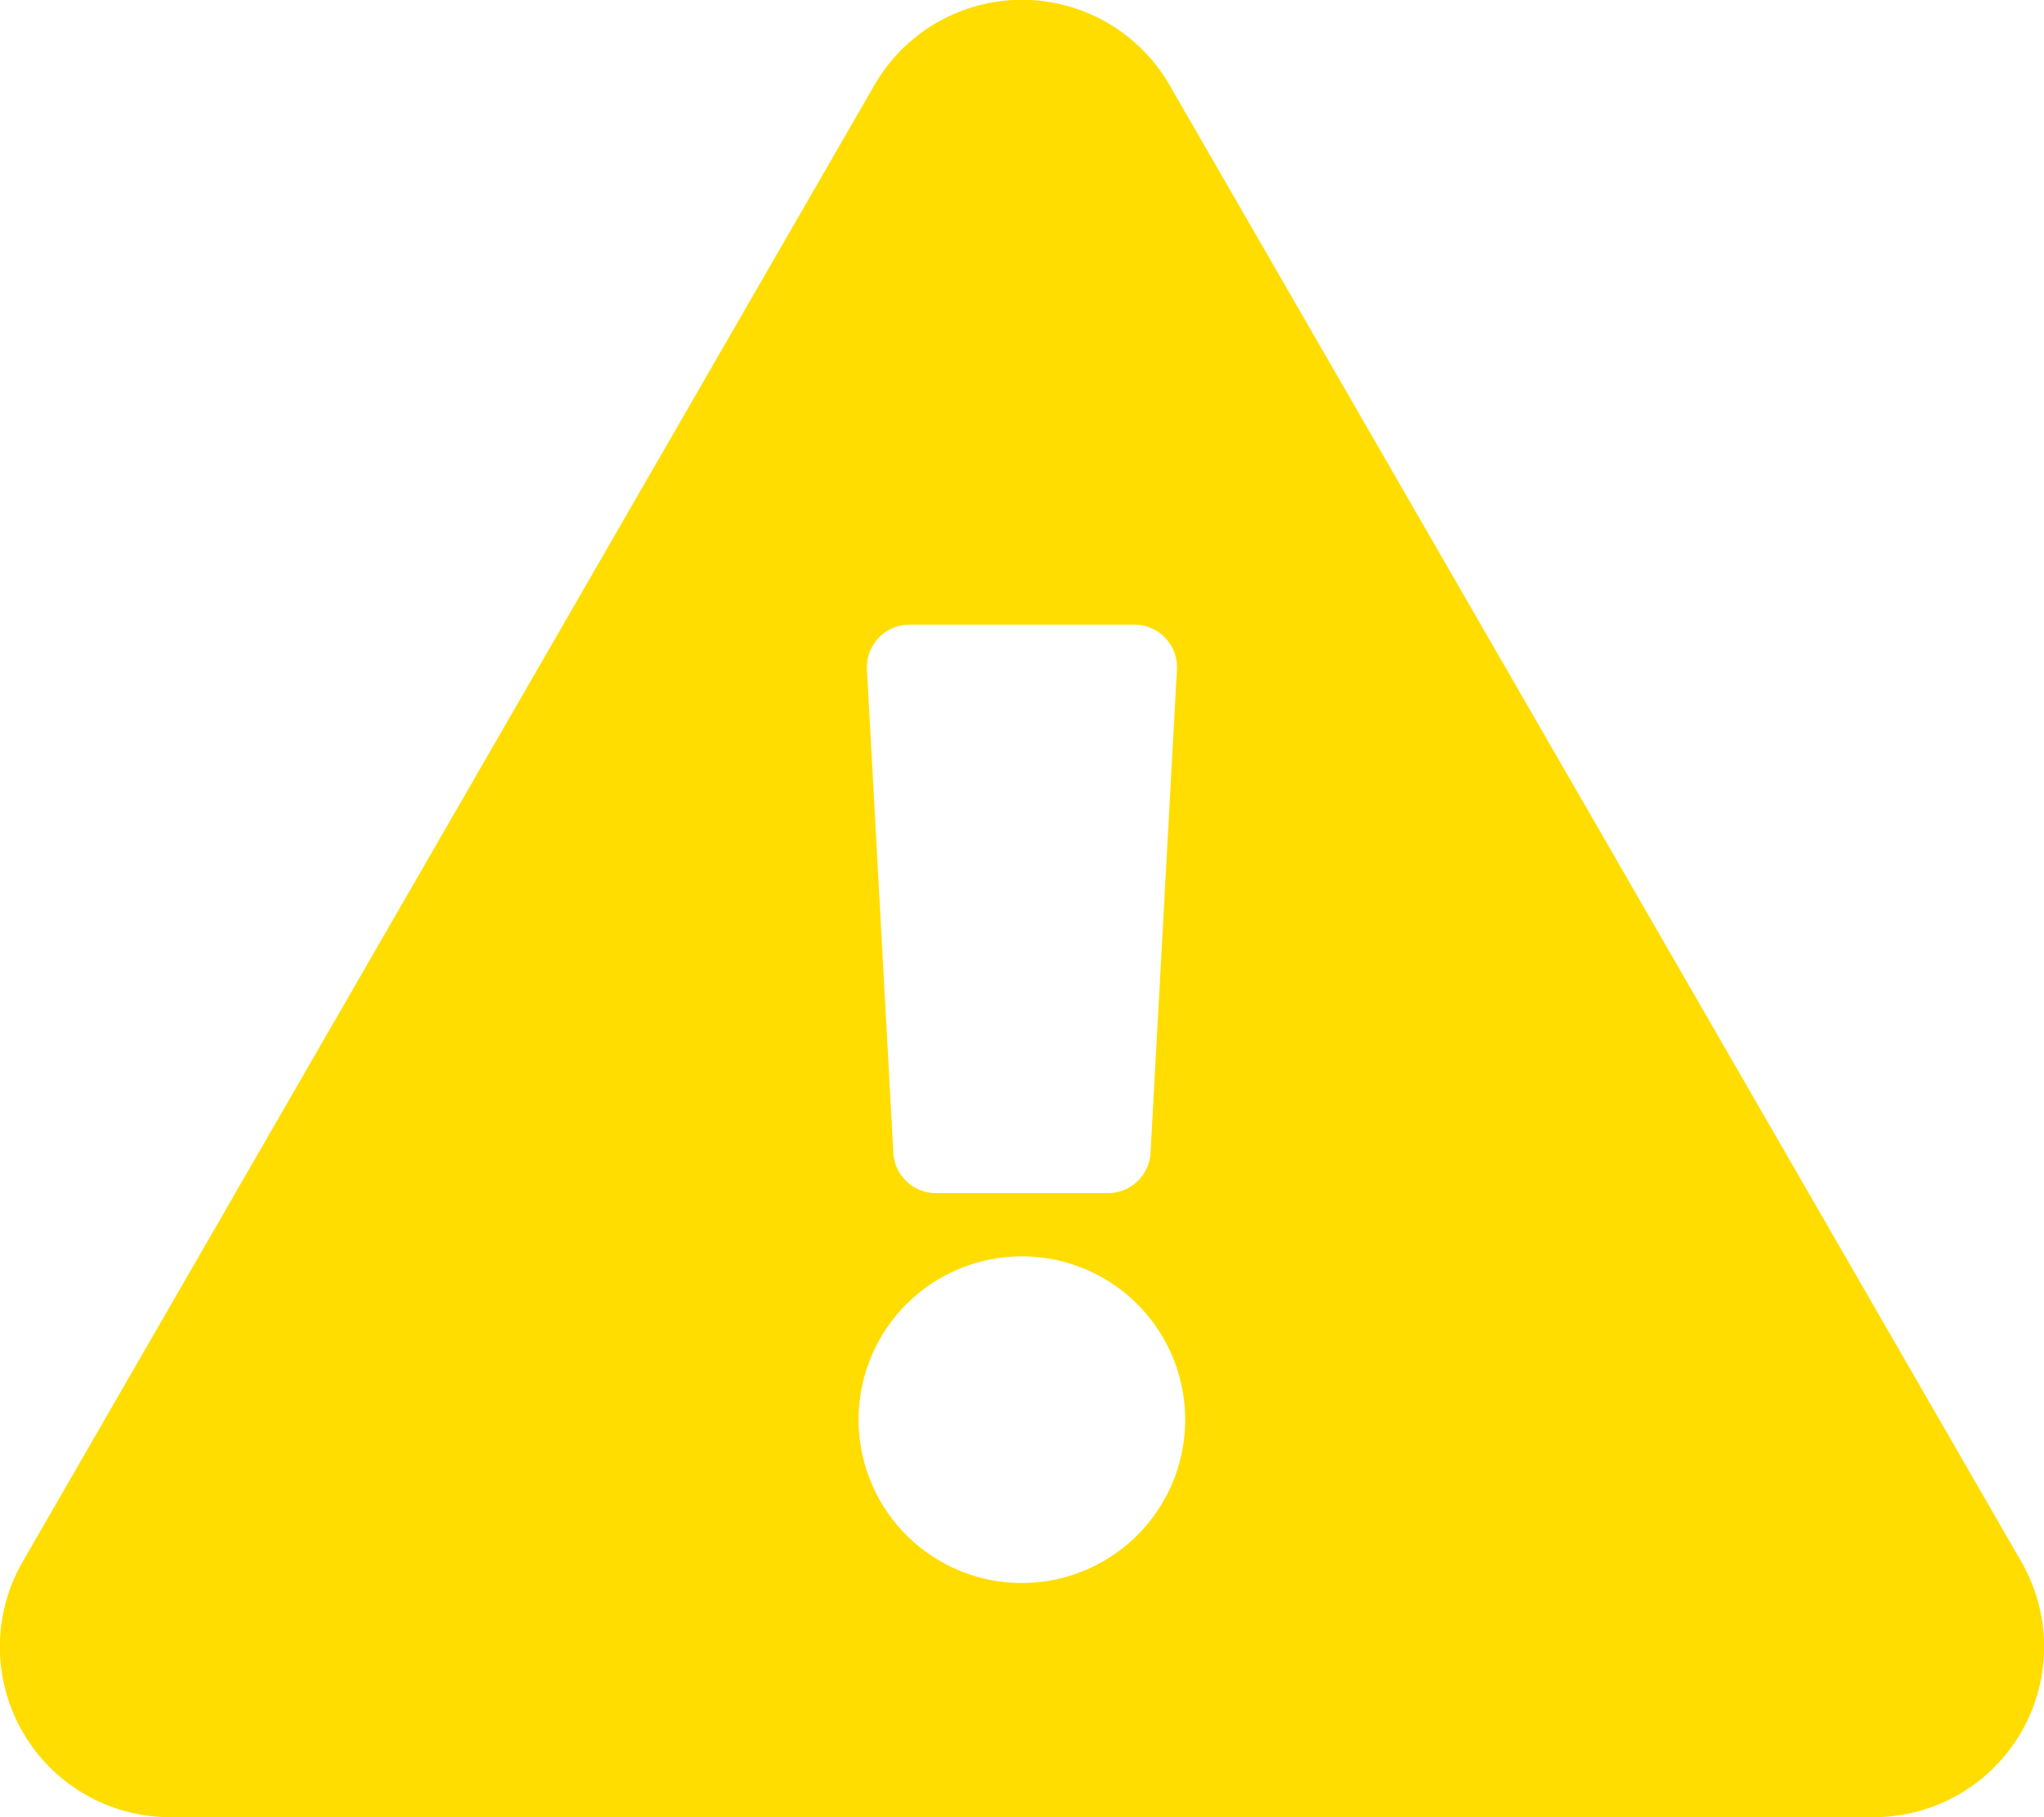 <svg xmlns="http://www.w3.org/2000/svg" width="18" height="16" viewBox="0 0 18 16"><path d="M17.8,13.75A1.5,1.5,0,0,1,16.5,16H1.5A1.5,1.5,0,0,1,.2,13.75L7.7.75a1.5,1.5,0,0,1,2.6,0ZM9,11.062A1.438,1.438,0,1,0,10.437,12.5,1.438,1.438,0,0,0,9,11.062ZM7.635,5.9l.232,4.25a.375.375,0,0,0,.374.355H9.758a.375.375,0,0,0,.374-.355l.232-4.25a.375.375,0,0,0-.374-.4H8.009a.375.375,0,0,0-.374.4Z" transform="translate(0)" fill="#fd0"/></svg>